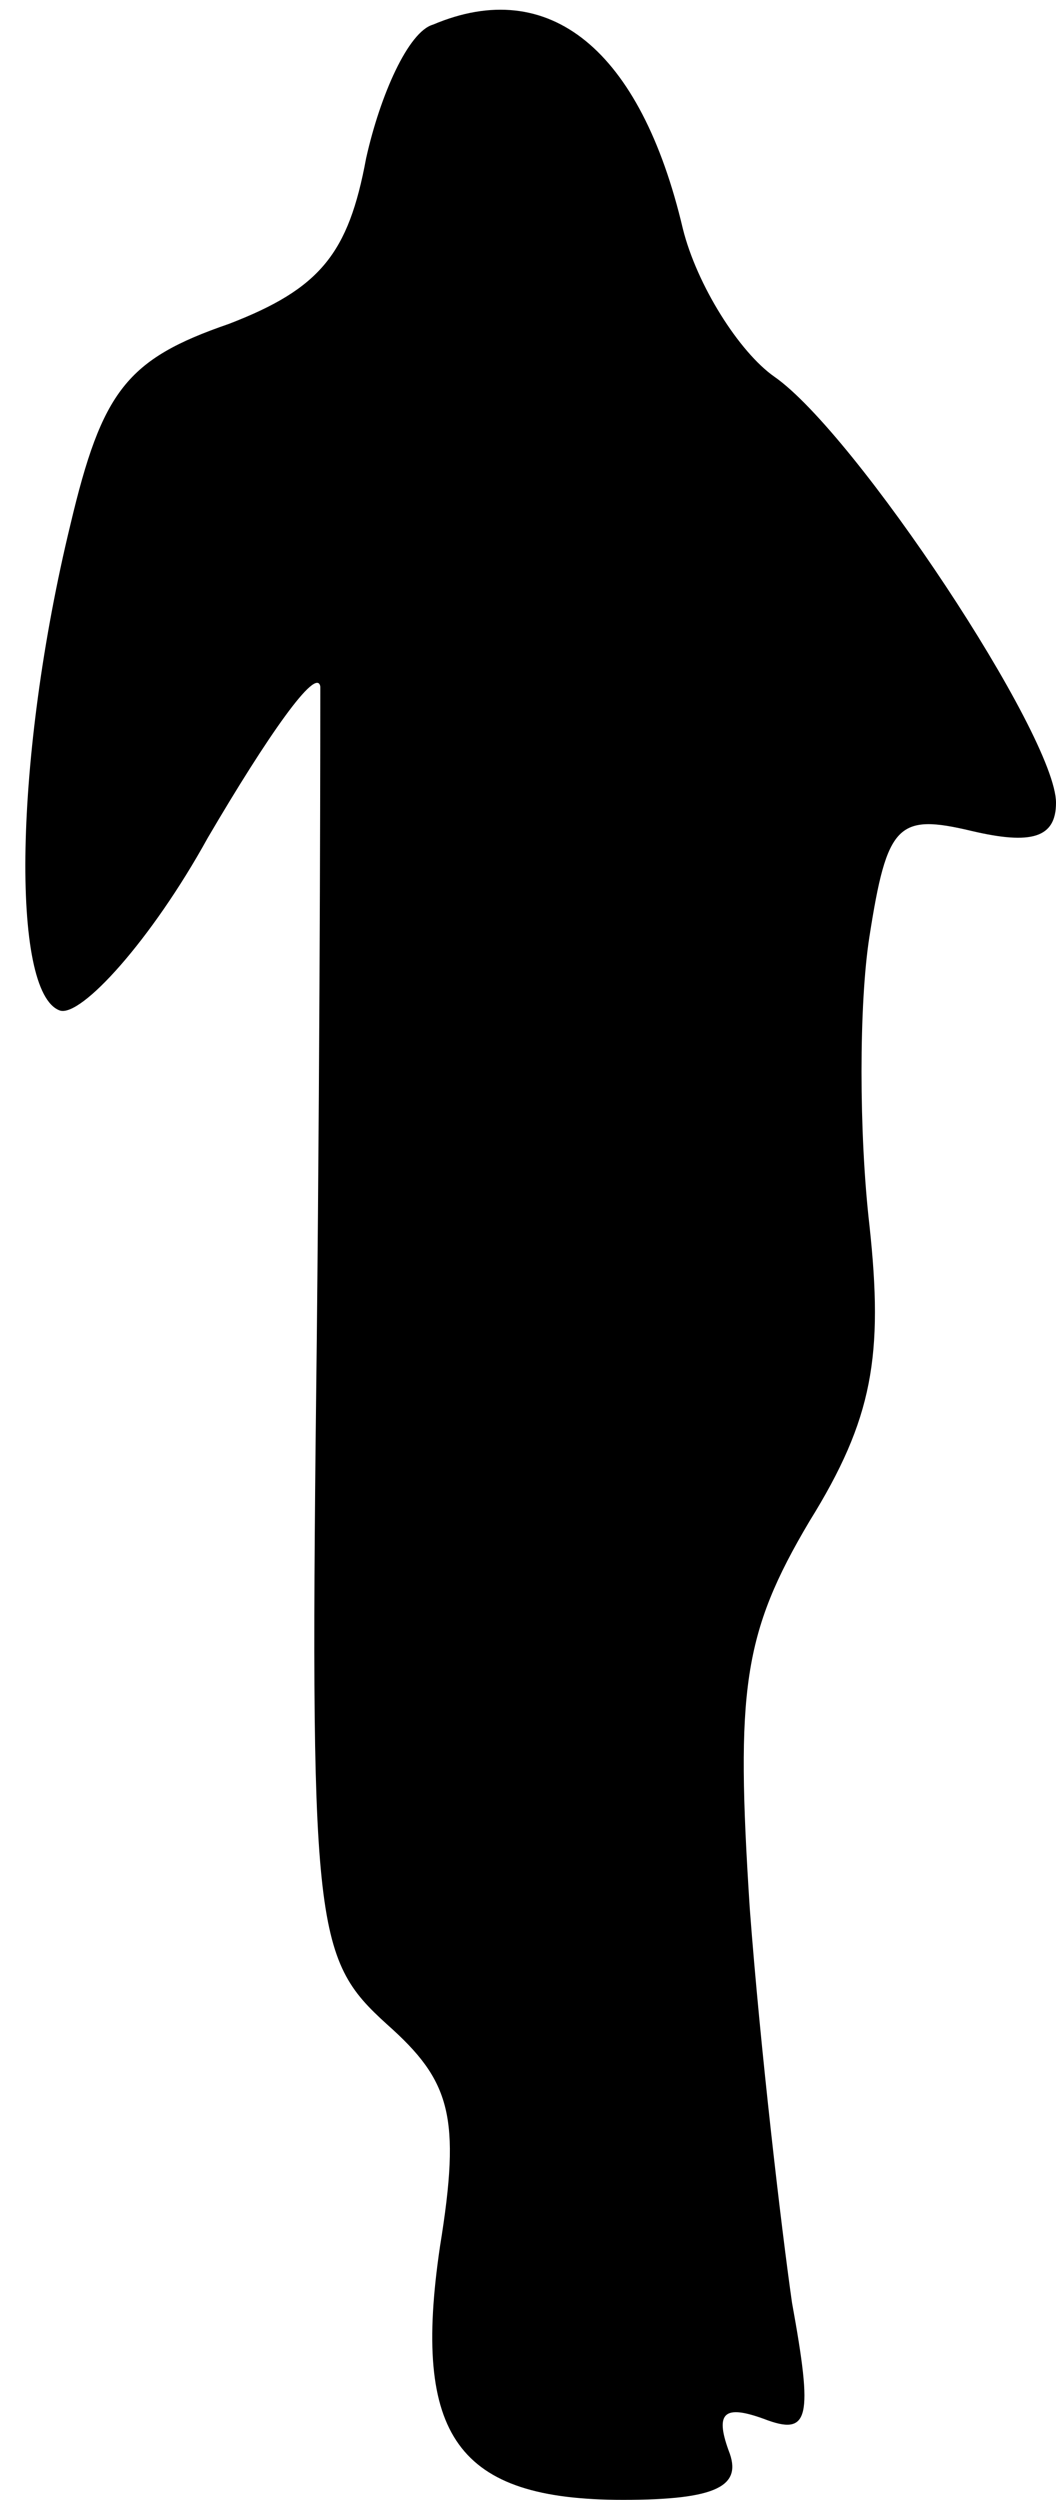 <?xml version="1.0" standalone="no"?>
<!DOCTYPE svg PUBLIC "-//W3C//DTD SVG 20010904//EN"
 "http://www.w3.org/TR/2001/REC-SVG-20010904/DTD/svg10.dtd">
<svg version="1.0" xmlns="http://www.w3.org/2000/svg"
 width="30pt" height="71pt" viewBox="0 0 30 71"
 preserveAspectRatio="xMidYMid meet">
<g transform="translate(0,71) scale(0.1,-0.1)"
fill="#000000" stroke="none">
<path fill="#000000" stroke="none" d="M123 703 c-7 -2 -15 -20 -19 -38 -5
-27 -13 -37 -39 -47 -29 -10 -36 -19 -45 -57 -16 -66 -17 -133 -3 -138 6 -2
26 20 42 49 17 29 31 49 32 43 0 -5 0 -89 -1 -185 -2 -168 -1 -176 20 -195 18
-16 21 -26 15 -63 -8 -54 5 -72 52 -72 27 0 34 4 30 14 -4 11 -1 13 10 9 13
-5 14 0 8 33 -3 21 -9 72 -12 112 -4 62 -2 78 17 110 18 29 21 47 17 84 -3 26
-3 63 0 82 5 32 8 35 29 30 17 -4 24 -2 24 8 0 19 -57 105 -80 121 -10 7 -22
26 -26 42 -12 51 -38 72 -71 58z"/>
</g>
</svg>
